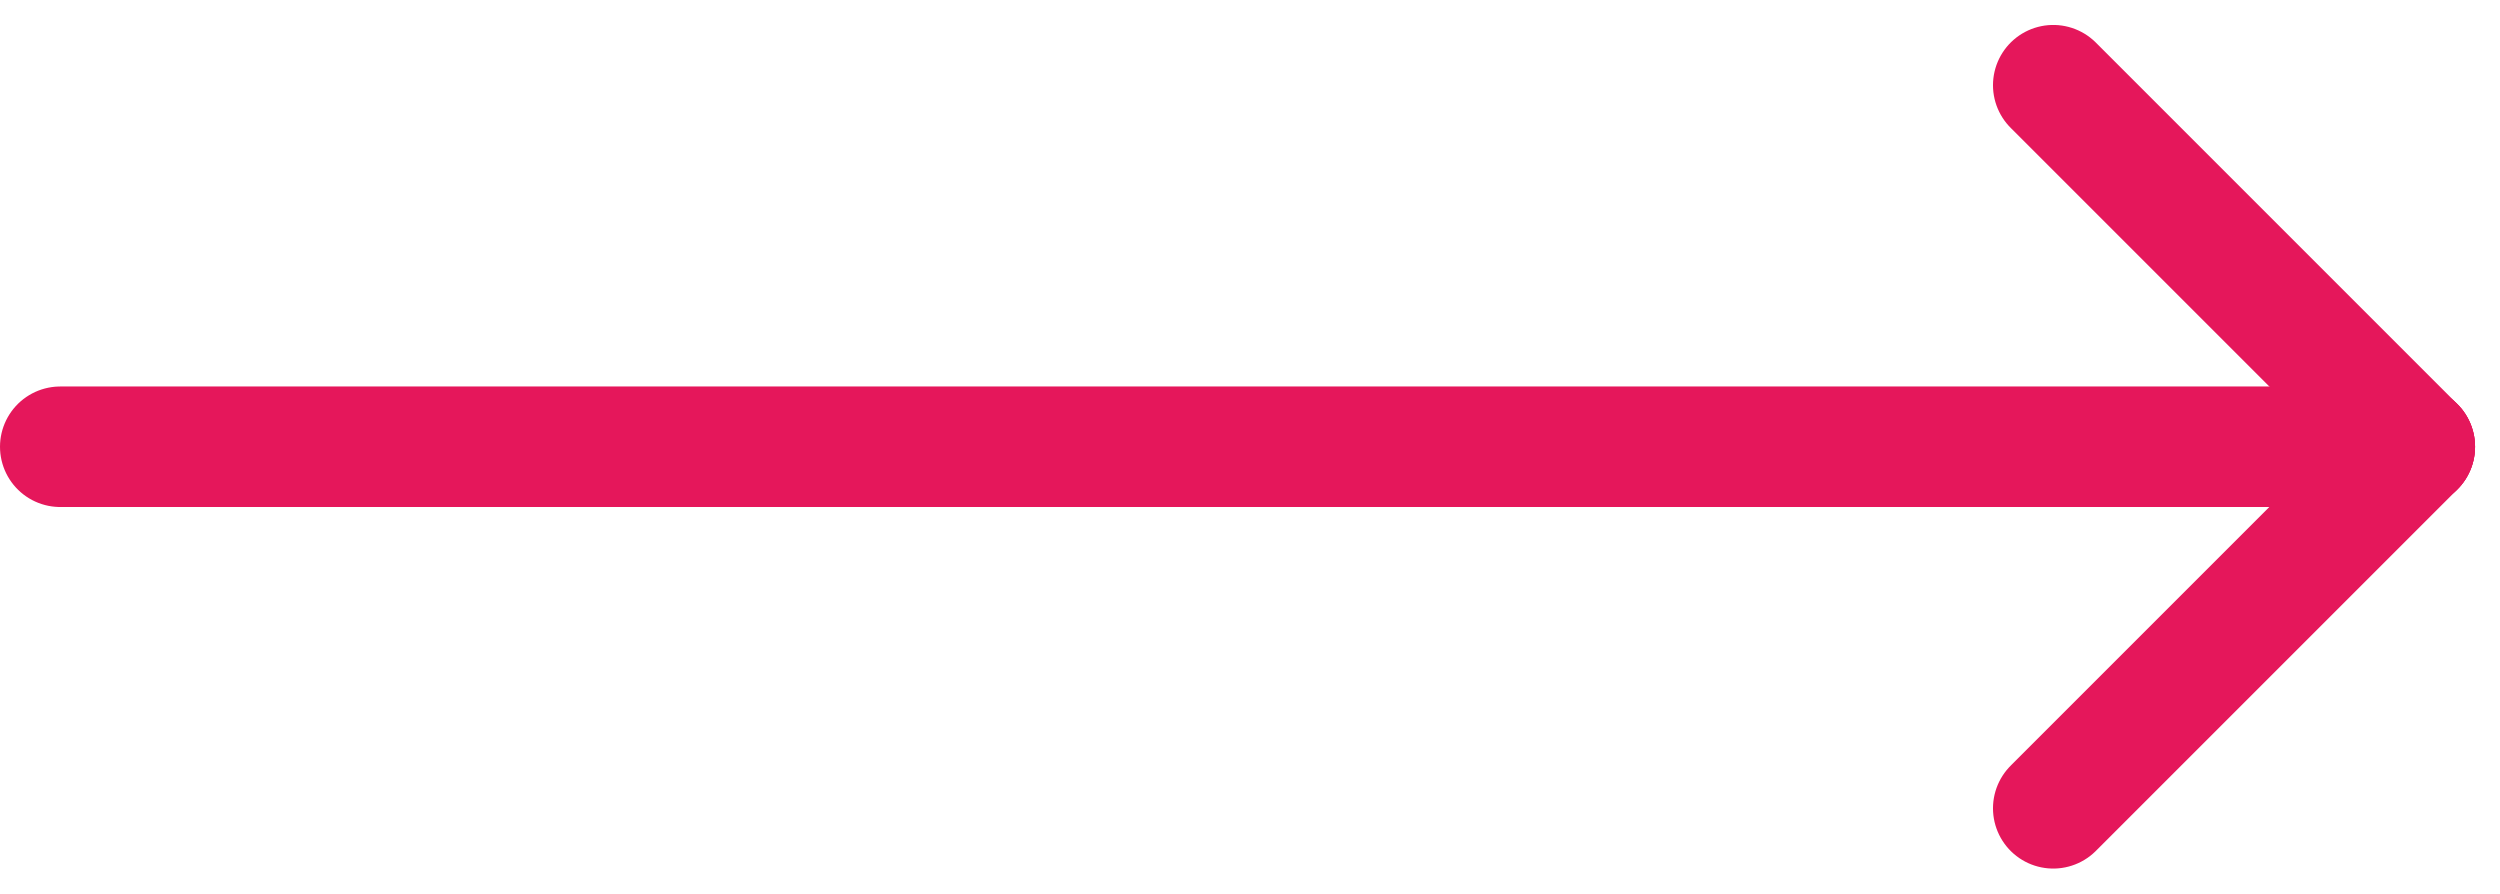 <svg xmlns="http://www.w3.org/2000/svg" width="20.744" height="7.414" viewBox="0 0 20.744 7.414"><g transform="translate(-363 -1936.793)"><line x2="19.537" transform="translate(363.5 1940.5)" fill="none" stroke="#e5175b" stroke-linecap="round" stroke-width="1"/><line y1="3" x2="3" transform="translate(380.037 1940.5)" fill="none" stroke="#e5175b" stroke-linecap="round" stroke-width="1"/><line x2="3" y2="3" transform="translate(380.037 1937.5)" fill="none" stroke="#e5175b" stroke-linecap="round" stroke-width="1"/></g></svg>